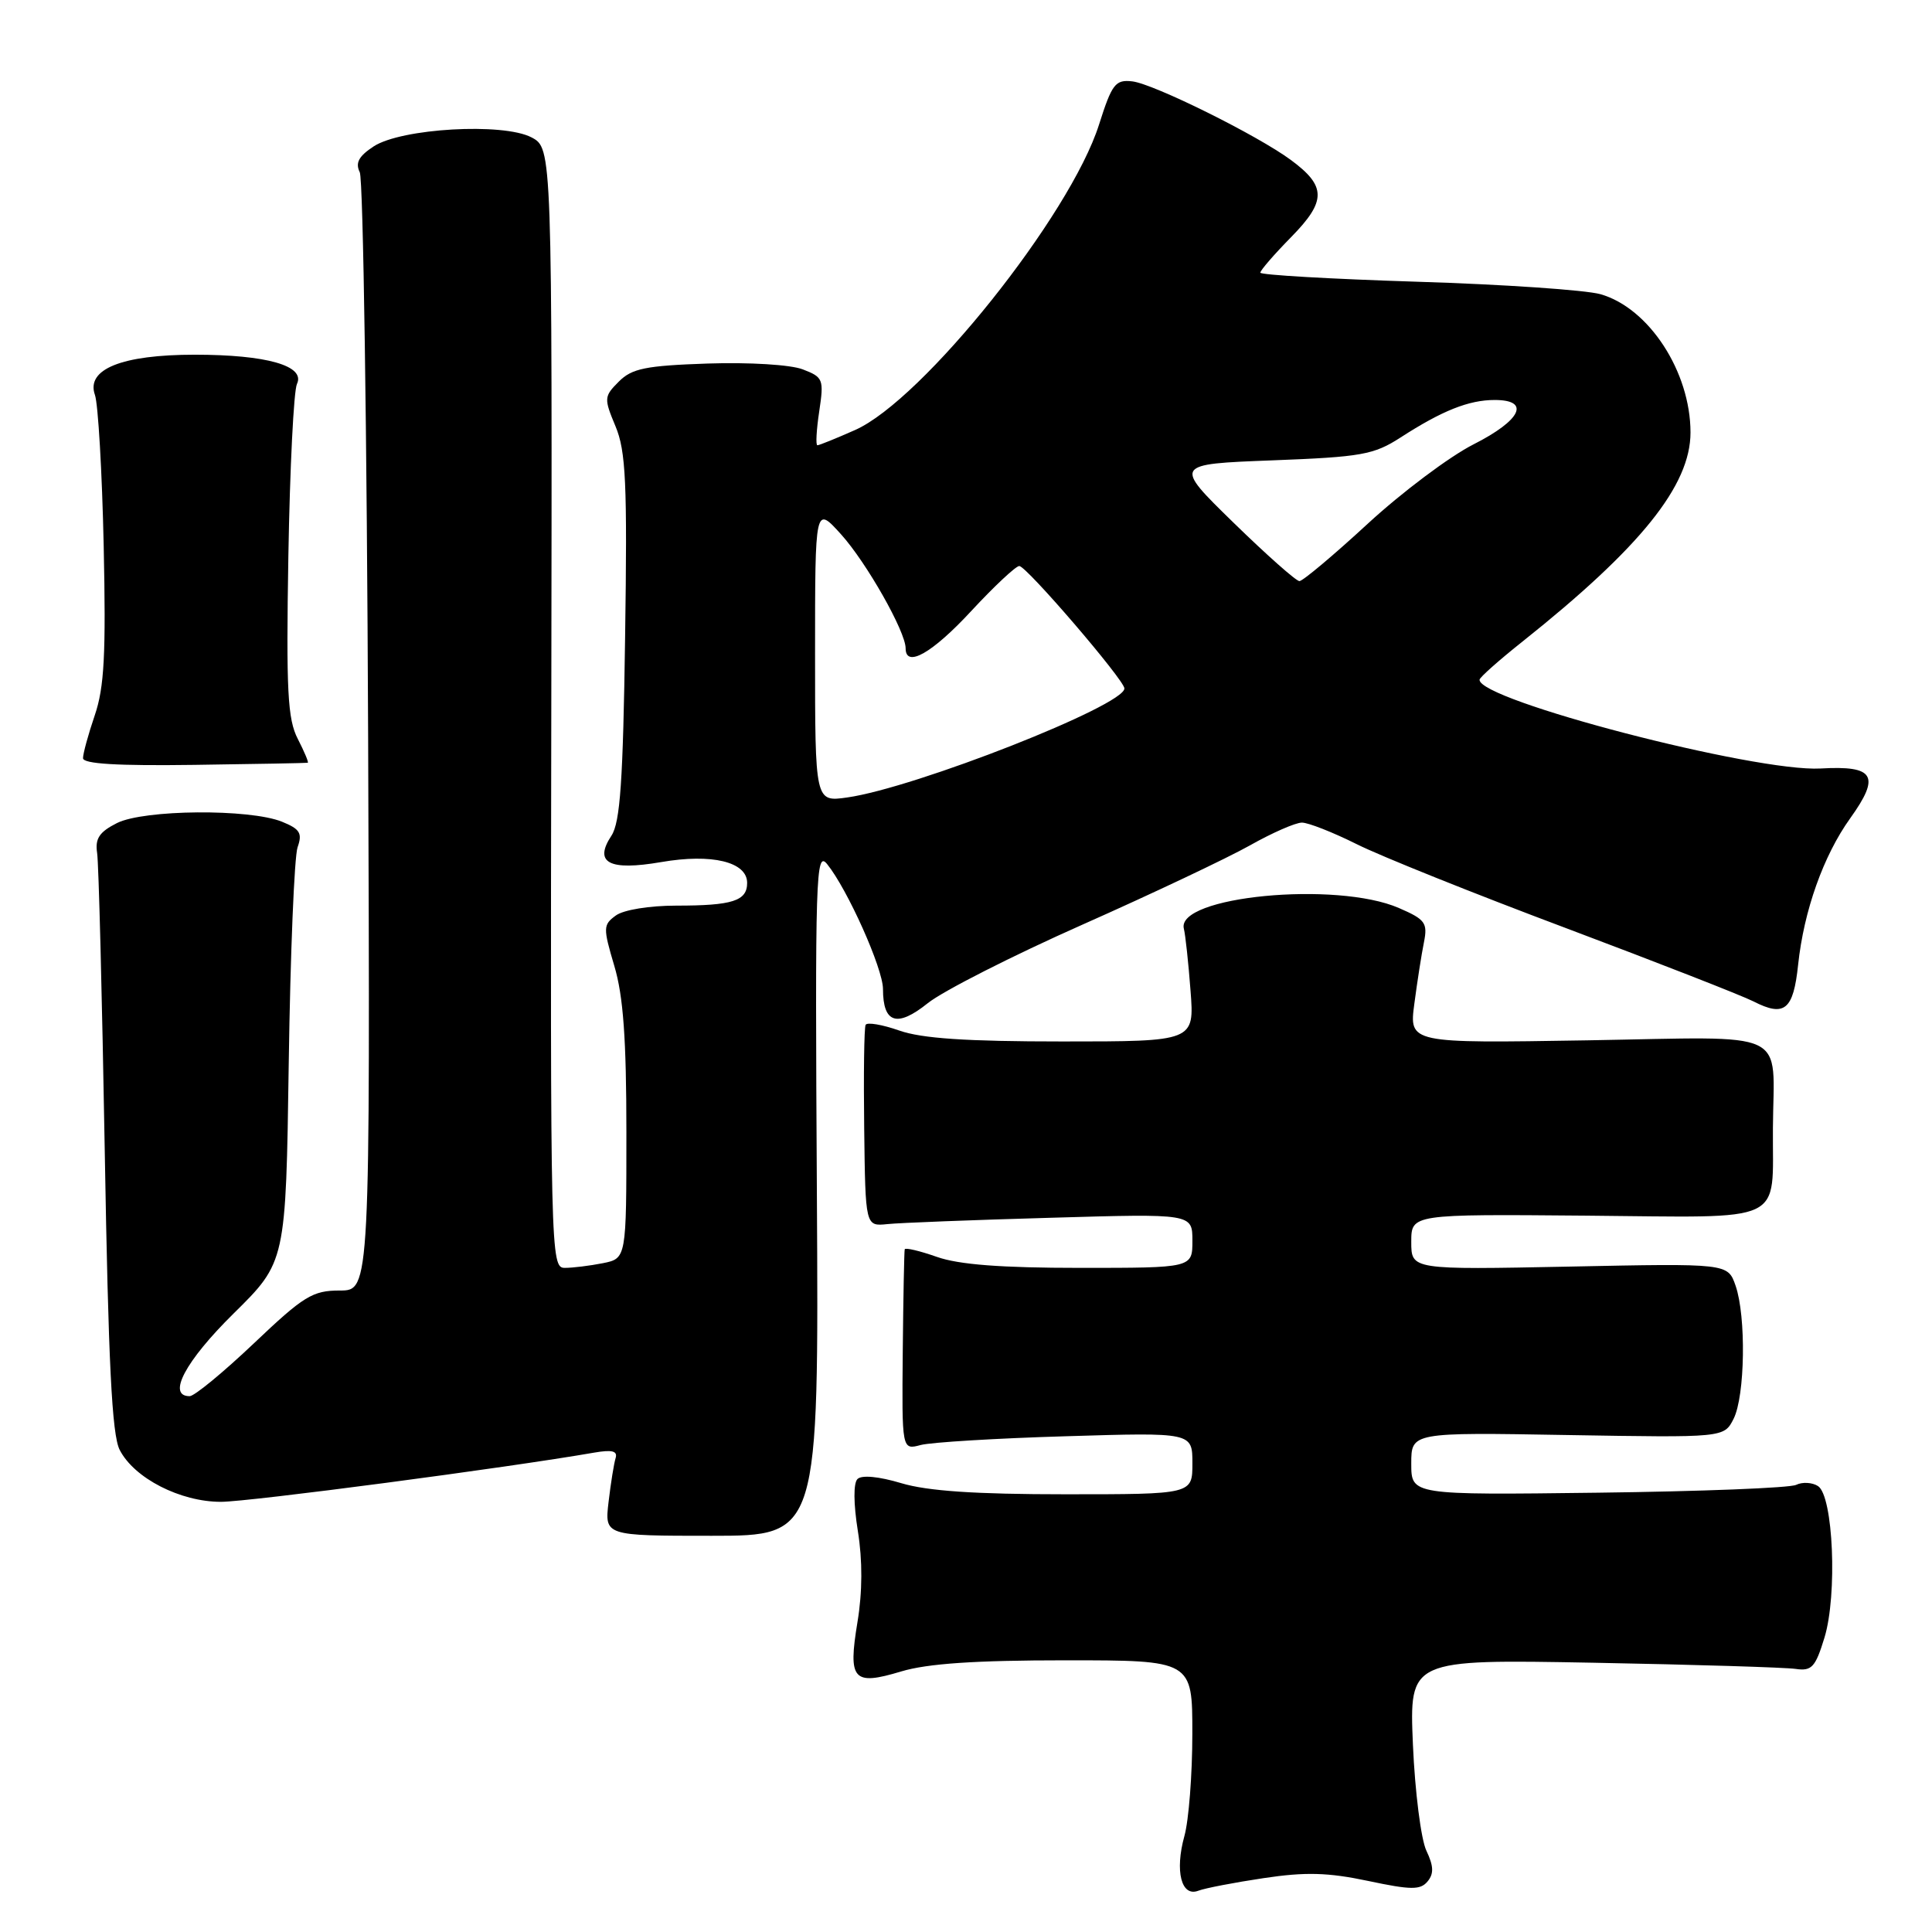 <?xml version="1.0" encoding="UTF-8" standalone="no"?>
<!DOCTYPE svg PUBLIC "-//W3C//DTD SVG 1.1//EN" "http://www.w3.org/Graphics/SVG/1.1/DTD/svg11.dtd" >
<svg xmlns="http://www.w3.org/2000/svg" xmlns:xlink="http://www.w3.org/1999/xlink" version="1.1" viewBox="0 0 256 256">
 <g >
 <path fill="currentColor"
d=" M 167.45 248.86 C 172.98 248.03 175.96 248.11 181.27 249.23 C 186.97 250.44 188.21 250.45 189.16 249.30 C 190.01 248.28 189.97 247.26 189.00 245.22 C 188.29 243.72 187.49 237.41 187.22 231.18 C 186.74 219.87 186.74 219.87 211.12 220.32 C 224.53 220.57 236.60 220.94 237.94 221.14 C 240.06 221.45 240.55 220.92 241.75 217.00 C 243.48 211.34 242.92 198.20 240.89 196.91 C 240.13 196.42 238.82 196.35 238.00 196.75 C 237.18 197.16 225.36 197.62 211.75 197.79 C 187.00 198.10 187.00 198.10 187.00 193.94 C 187.00 189.79 187.00 189.79 207.72 190.15 C 228.44 190.50 228.44 190.50 229.71 188.00 C 231.23 184.98 231.39 174.43 229.97 170.35 C 228.94 167.40 228.94 167.40 207.97 167.83 C 187.00 168.25 187.00 168.25 187.00 164.56 C 187.00 160.88 187.00 160.88 210.19 161.08 C 237.07 161.31 234.83 162.36 234.92 149.50 C 235.01 136.17 237.60 137.39 210.30 137.85 C 186.71 138.24 186.71 138.24 187.41 132.98 C 187.79 130.09 188.36 126.43 188.68 124.86 C 189.19 122.29 188.86 121.83 185.37 120.32 C 177.09 116.71 155.76 118.77 156.87 123.07 C 157.07 123.86 157.47 127.54 157.75 131.25 C 158.27 138.00 158.27 138.00 140.76 138.00 C 128.04 138.00 122.13 137.60 119.15 136.55 C 116.90 135.76 114.89 135.42 114.70 135.80 C 114.50 136.19 114.42 142.35 114.51 149.50 C 114.67 162.50 114.67 162.50 117.58 162.20 C 119.19 162.03 128.94 161.65 139.25 161.36 C 158.00 160.81 158.00 160.81 158.00 164.41 C 158.00 168.00 158.00 168.00 143.13 168.00 C 132.66 168.00 127.03 167.57 124.13 166.54 C 121.86 165.74 119.94 165.29 119.88 165.54 C 119.81 165.79 119.69 171.88 119.62 179.07 C 119.50 192.14 119.50 192.14 122.00 191.47 C 123.38 191.11 132.04 190.58 141.25 190.31 C 158.00 189.80 158.00 189.80 158.00 193.90 C 158.00 198.00 158.00 198.00 141.16 198.00 C 129.22 198.00 122.90 197.57 119.43 196.53 C 116.46 195.64 114.18 195.42 113.62 195.98 C 113.07 196.53 113.09 199.24 113.67 202.87 C 114.30 206.77 114.28 210.95 113.62 214.93 C 112.35 222.63 113.03 223.40 119.43 221.47 C 122.90 220.43 129.22 220.00 141.16 220.00 C 158.00 220.00 158.00 220.00 157.99 229.75 C 157.99 235.11 157.52 241.20 156.94 243.28 C 155.65 247.94 156.53 251.40 158.79 250.53 C 159.67 250.19 163.57 249.44 167.45 248.86 Z  M 108.24 158.00 C 107.99 115.91 108.10 112.65 109.60 114.50 C 112.30 117.84 117.00 128.34 117.00 131.05 C 117.00 135.60 118.87 136.19 122.93 132.93 C 124.95 131.31 134.17 126.63 143.43 122.52 C 152.69 118.41 162.67 113.68 165.62 112.02 C 168.56 110.36 171.66 109.00 172.51 109.00 C 173.36 109.00 176.63 110.29 179.78 111.86 C 182.93 113.44 195.40 118.44 207.50 122.98 C 219.60 127.53 230.78 131.90 232.34 132.69 C 236.46 134.80 237.63 133.83 238.26 127.84 C 239.02 120.68 241.61 113.38 245.16 108.43 C 249.20 102.79 248.39 101.42 241.24 101.83 C 232.56 102.32 195.82 92.76 196.05 90.06 C 196.07 89.75 198.64 87.47 201.75 85.00 C 217.40 72.54 224.00 64.33 224.00 57.31 C 224.00 49.26 218.49 40.80 212.06 38.98 C 210.10 38.43 199.16 37.68 187.75 37.33 C 176.34 36.97 167.00 36.43 167.00 36.13 C 167.00 35.82 168.85 33.69 171.10 31.40 C 175.77 26.64 175.76 24.67 171.05 21.20 C 166.63 17.93 152.83 11.09 150.02 10.78 C 147.79 10.53 147.34 11.12 145.63 16.50 C 141.82 28.53 122.26 53.02 113.30 56.98 C 110.80 58.09 108.55 59.00 108.31 59.00 C 108.07 59.00 108.18 56.98 108.55 54.52 C 109.19 50.25 109.08 49.98 106.36 48.94 C 104.74 48.32 99.28 47.99 93.78 48.17 C 85.56 48.45 83.73 48.82 82.00 50.56 C 80.03 52.53 80.01 52.78 81.56 56.49 C 82.93 59.78 83.13 63.97 82.83 84.43 C 82.56 103.47 82.18 108.96 81.02 110.73 C 78.64 114.33 80.70 115.42 87.61 114.23 C 94.33 113.07 99.00 114.20 99.00 116.99 C 99.00 119.38 97.06 120.00 89.61 120.00 C 86.06 120.00 82.61 120.56 81.60 121.31 C 79.91 122.54 79.90 122.93 81.40 127.99 C 82.59 131.97 83.00 137.68 83.00 150.06 C 83.00 166.75 83.00 166.75 79.88 167.38 C 78.16 167.72 75.89 168.00 74.83 168.00 C 72.96 168.00 72.92 166.30 73.05 93.82 C 73.17 19.65 73.17 19.65 70.42 18.20 C 66.64 16.23 53.18 17.00 49.51 19.40 C 47.53 20.70 47.06 21.58 47.67 22.82 C 48.13 23.75 48.62 57.46 48.78 97.75 C 49.05 171.00 49.05 171.00 45.03 171.00 C 41.42 171.00 40.25 171.72 33.64 178.00 C 29.58 181.85 25.76 185.00 25.13 185.00 C 22.09 185.00 24.55 180.36 30.94 174.06 C 37.88 167.22 37.88 167.22 38.26 140.86 C 38.47 126.36 39.00 113.50 39.43 112.27 C 40.09 110.40 39.75 109.85 37.36 108.88 C 33.06 107.15 19.09 107.26 15.50 109.06 C 13.16 110.24 12.58 111.11 12.87 113.03 C 13.08 114.39 13.53 132.15 13.88 152.50 C 14.36 180.57 14.83 190.13 15.86 192.12 C 17.78 195.87 23.89 199.00 29.27 199.00 C 33.00 199.00 67.26 194.48 78.73 192.48 C 81.11 192.07 81.86 192.26 81.57 193.21 C 81.35 193.92 80.93 196.53 80.64 199.00 C 80.11 203.50 80.11 203.50 94.30 203.50 C 108.50 203.50 108.50 203.50 108.24 158.00 Z  M 40.78 101.07 C 40.93 101.03 40.33 99.61 39.46 97.91 C 38.11 95.30 37.91 91.57 38.21 73.66 C 38.41 62.02 38.92 51.77 39.35 50.87 C 40.49 48.47 35.33 47.00 25.80 47.00 C 16.14 47.00 11.37 48.92 12.58 52.33 C 13.00 53.52 13.53 62.53 13.74 72.34 C 14.05 86.67 13.82 91.08 12.56 94.77 C 11.70 97.29 11.00 99.85 11.00 100.46 C 11.00 101.22 15.56 101.49 25.75 101.35 C 33.86 101.24 40.62 101.11 40.78 101.07 Z  M 108.00 86.63 C 108.00 66.99 108.00 66.99 111.45 70.81 C 114.81 74.53 120.00 83.69 120.00 85.90 C 120.00 88.55 123.51 86.56 128.66 81.00 C 131.72 77.70 134.60 75.00 135.06 75.00 C 136.01 75.00 148.97 90.10 148.99 91.22 C 149.02 93.48 121.28 104.39 112.25 105.67 C 108.00 106.27 108.00 106.27 108.00 86.63 Z  M 163.44 69.25 C 155.50 61.50 155.50 61.50 168.58 61.00 C 180.41 60.55 182.03 60.26 185.58 57.97 C 191.09 54.41 194.63 53.00 198.05 53.00 C 202.85 53.00 201.57 55.68 195.25 58.88 C 192.09 60.48 185.78 65.21 181.24 69.39 C 176.70 73.58 172.62 77.00 172.18 77.00 C 171.74 77.00 167.81 73.51 163.44 69.25 Z "/>
</g>
</svg>